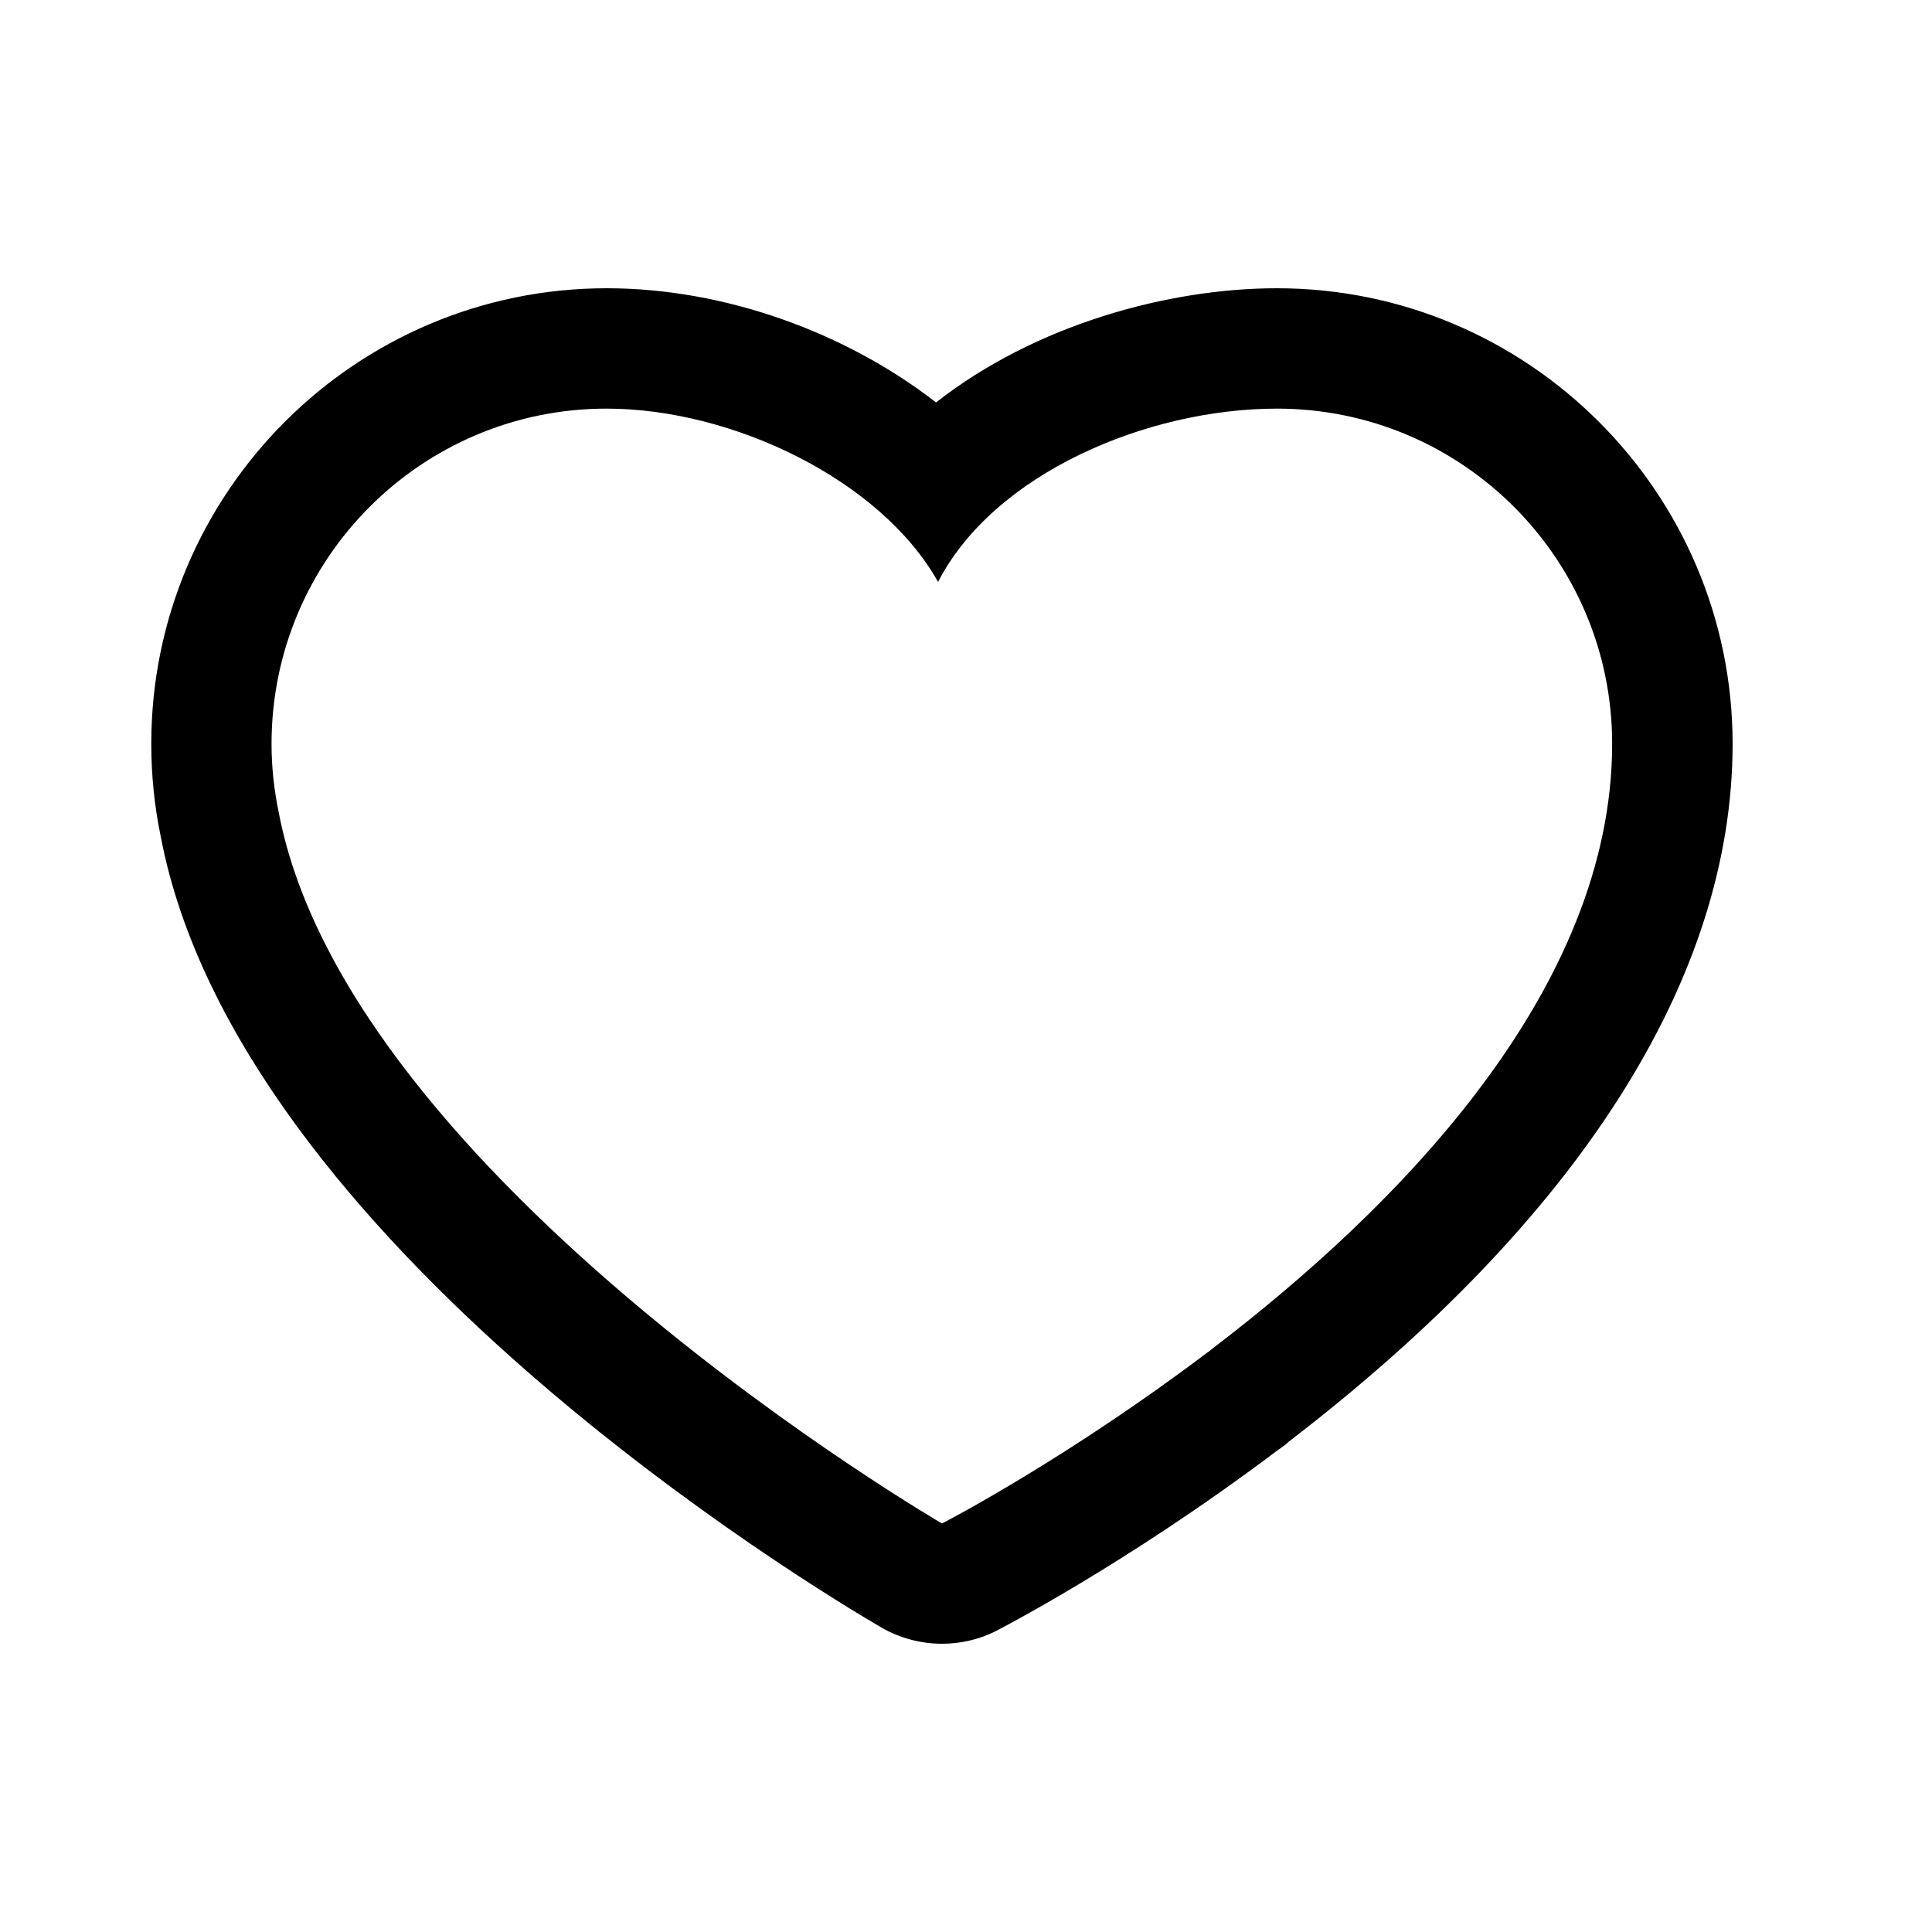 <svg xmlns="http://www.w3.org/2000/svg" class="svg-icon" viewBox="0 0 20 20">
    <path fill="currentColor" d="M13.22,2.984c-1.125,0-2.504,0.377-3.53,1.182C8.756,3.441,7.502,2.984,6.28,2.984c-2.6,0-4.714,2.116-4.714,4.716c0,0.32,0.032,0.644,0.098,0.96c0.799,4.202,6.781,7.792,7.46,8.188c0.193,0.111,0.41,0.168,0.627,0.168c0.187,0,0.376-0.041,0.55-0.127c0.011-0.006,1.349-0.689,2.91-1.865c0.021-0.016,0.043-0.031,0.061-0.043c0.021-0.016,0.045-0.033,0.064-0.053c3.012-2.309,4.6-4.805,4.6-7.229C17.935,5.1,15.819,2.984,13.22,2.984z M12.544,13.966c-0.004,0.004-0.018,0.014-0.021,0.018s-0.018,0.012-0.023,0.016c-1.423,1.076-2.674,1.734-2.749,1.771c0,0-6.146-3.576-6.866-7.363C2.837,8.178,2.811,7.942,2.811,7.7c0-1.917,1.554-3.47,3.469-3.47c1.302,0,2.836,0.736,3.431,1.794c0.577-1.121,2.161-1.794,3.509-1.794c1.914,0,3.469,1.553,3.469,3.47C16.688,10.249,14.474,12.495,12.544,13.966z"></path>
</svg>